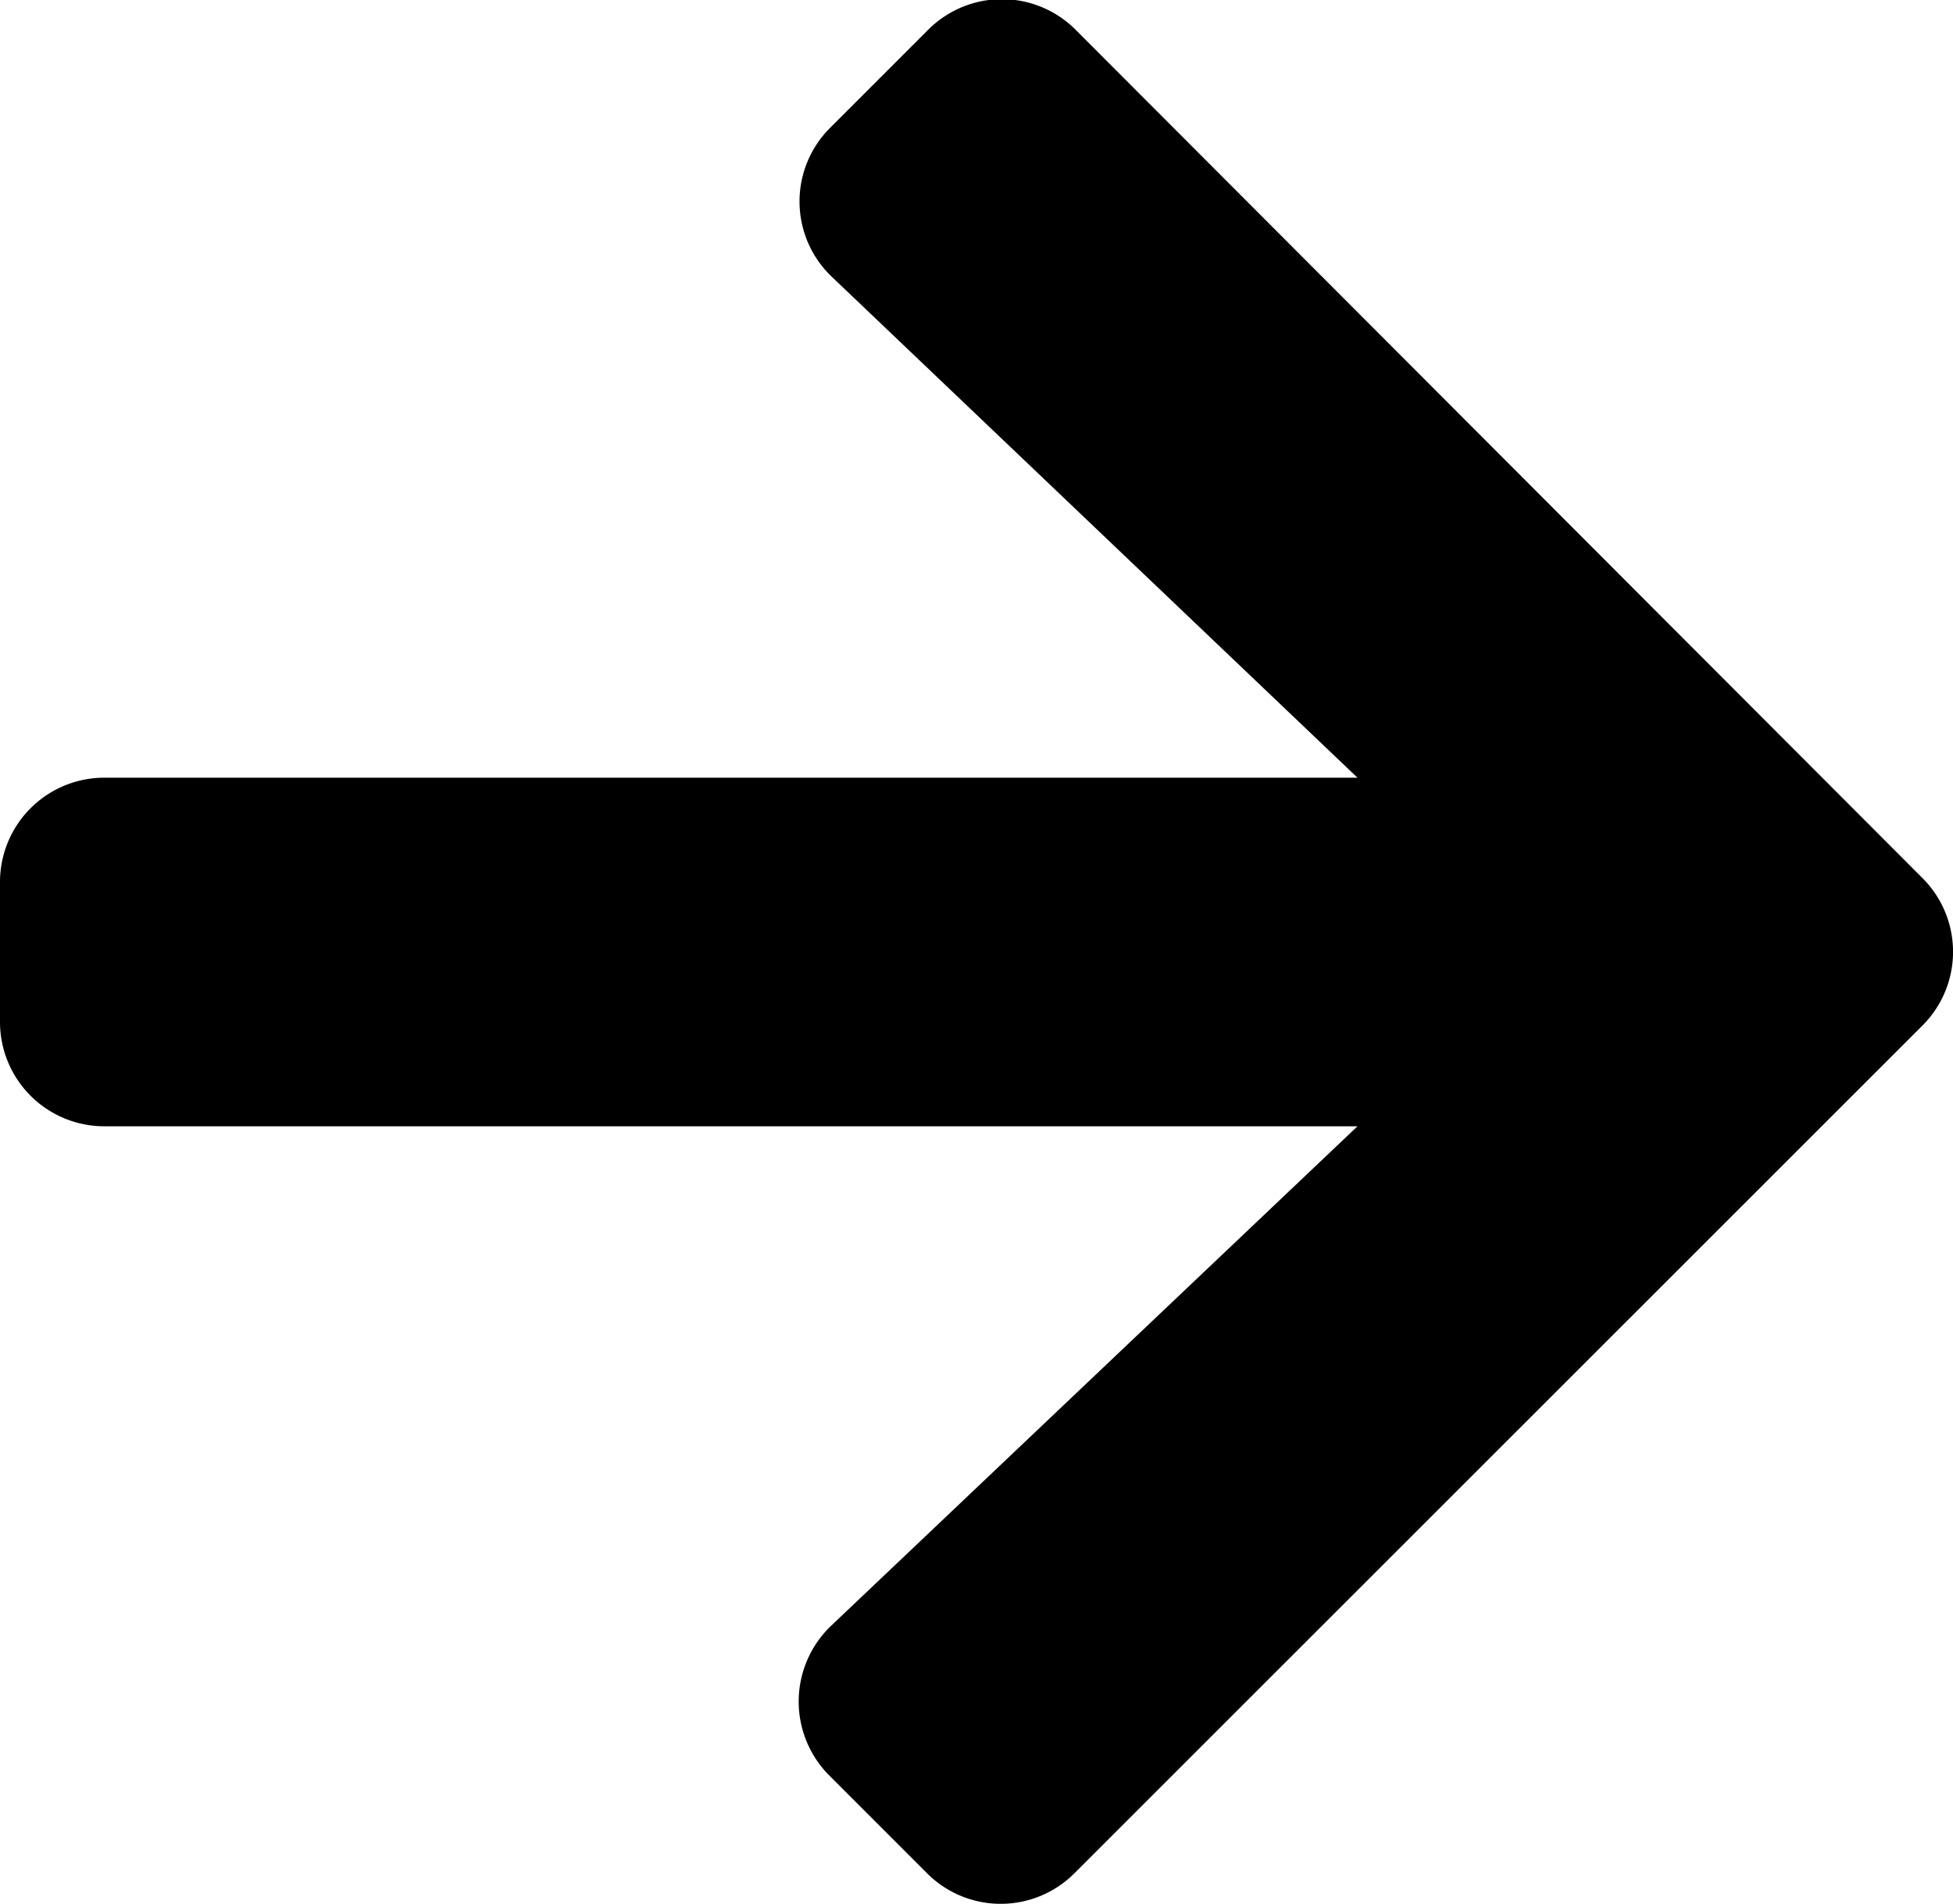 <svg xmlns="http://www.w3.org/2000/svg" width="9.996" height="9.743" viewBox="0 0 9.996 9.743">
  <path id="Icon_awesome-arrow-right" data-name="Icon awesome-arrow-right" d="M4.25,3.3l.5-.5a.533.533,0,0,1,.756,0L9.839,7.14a.533.533,0,0,1,0,.756L5.5,12.233a.533.533,0,0,1-.756,0l-.5-.5a.536.536,0,0,1,.009-.765L6.948,8.411H.535A.534.534,0,0,1,0,7.876V7.162a.534.534,0,0,1,.535-.535H6.948L4.259,4.065A.532.532,0,0,1,4.25,3.3Z" transform="translate(0 -2.647)"/>
</svg>

